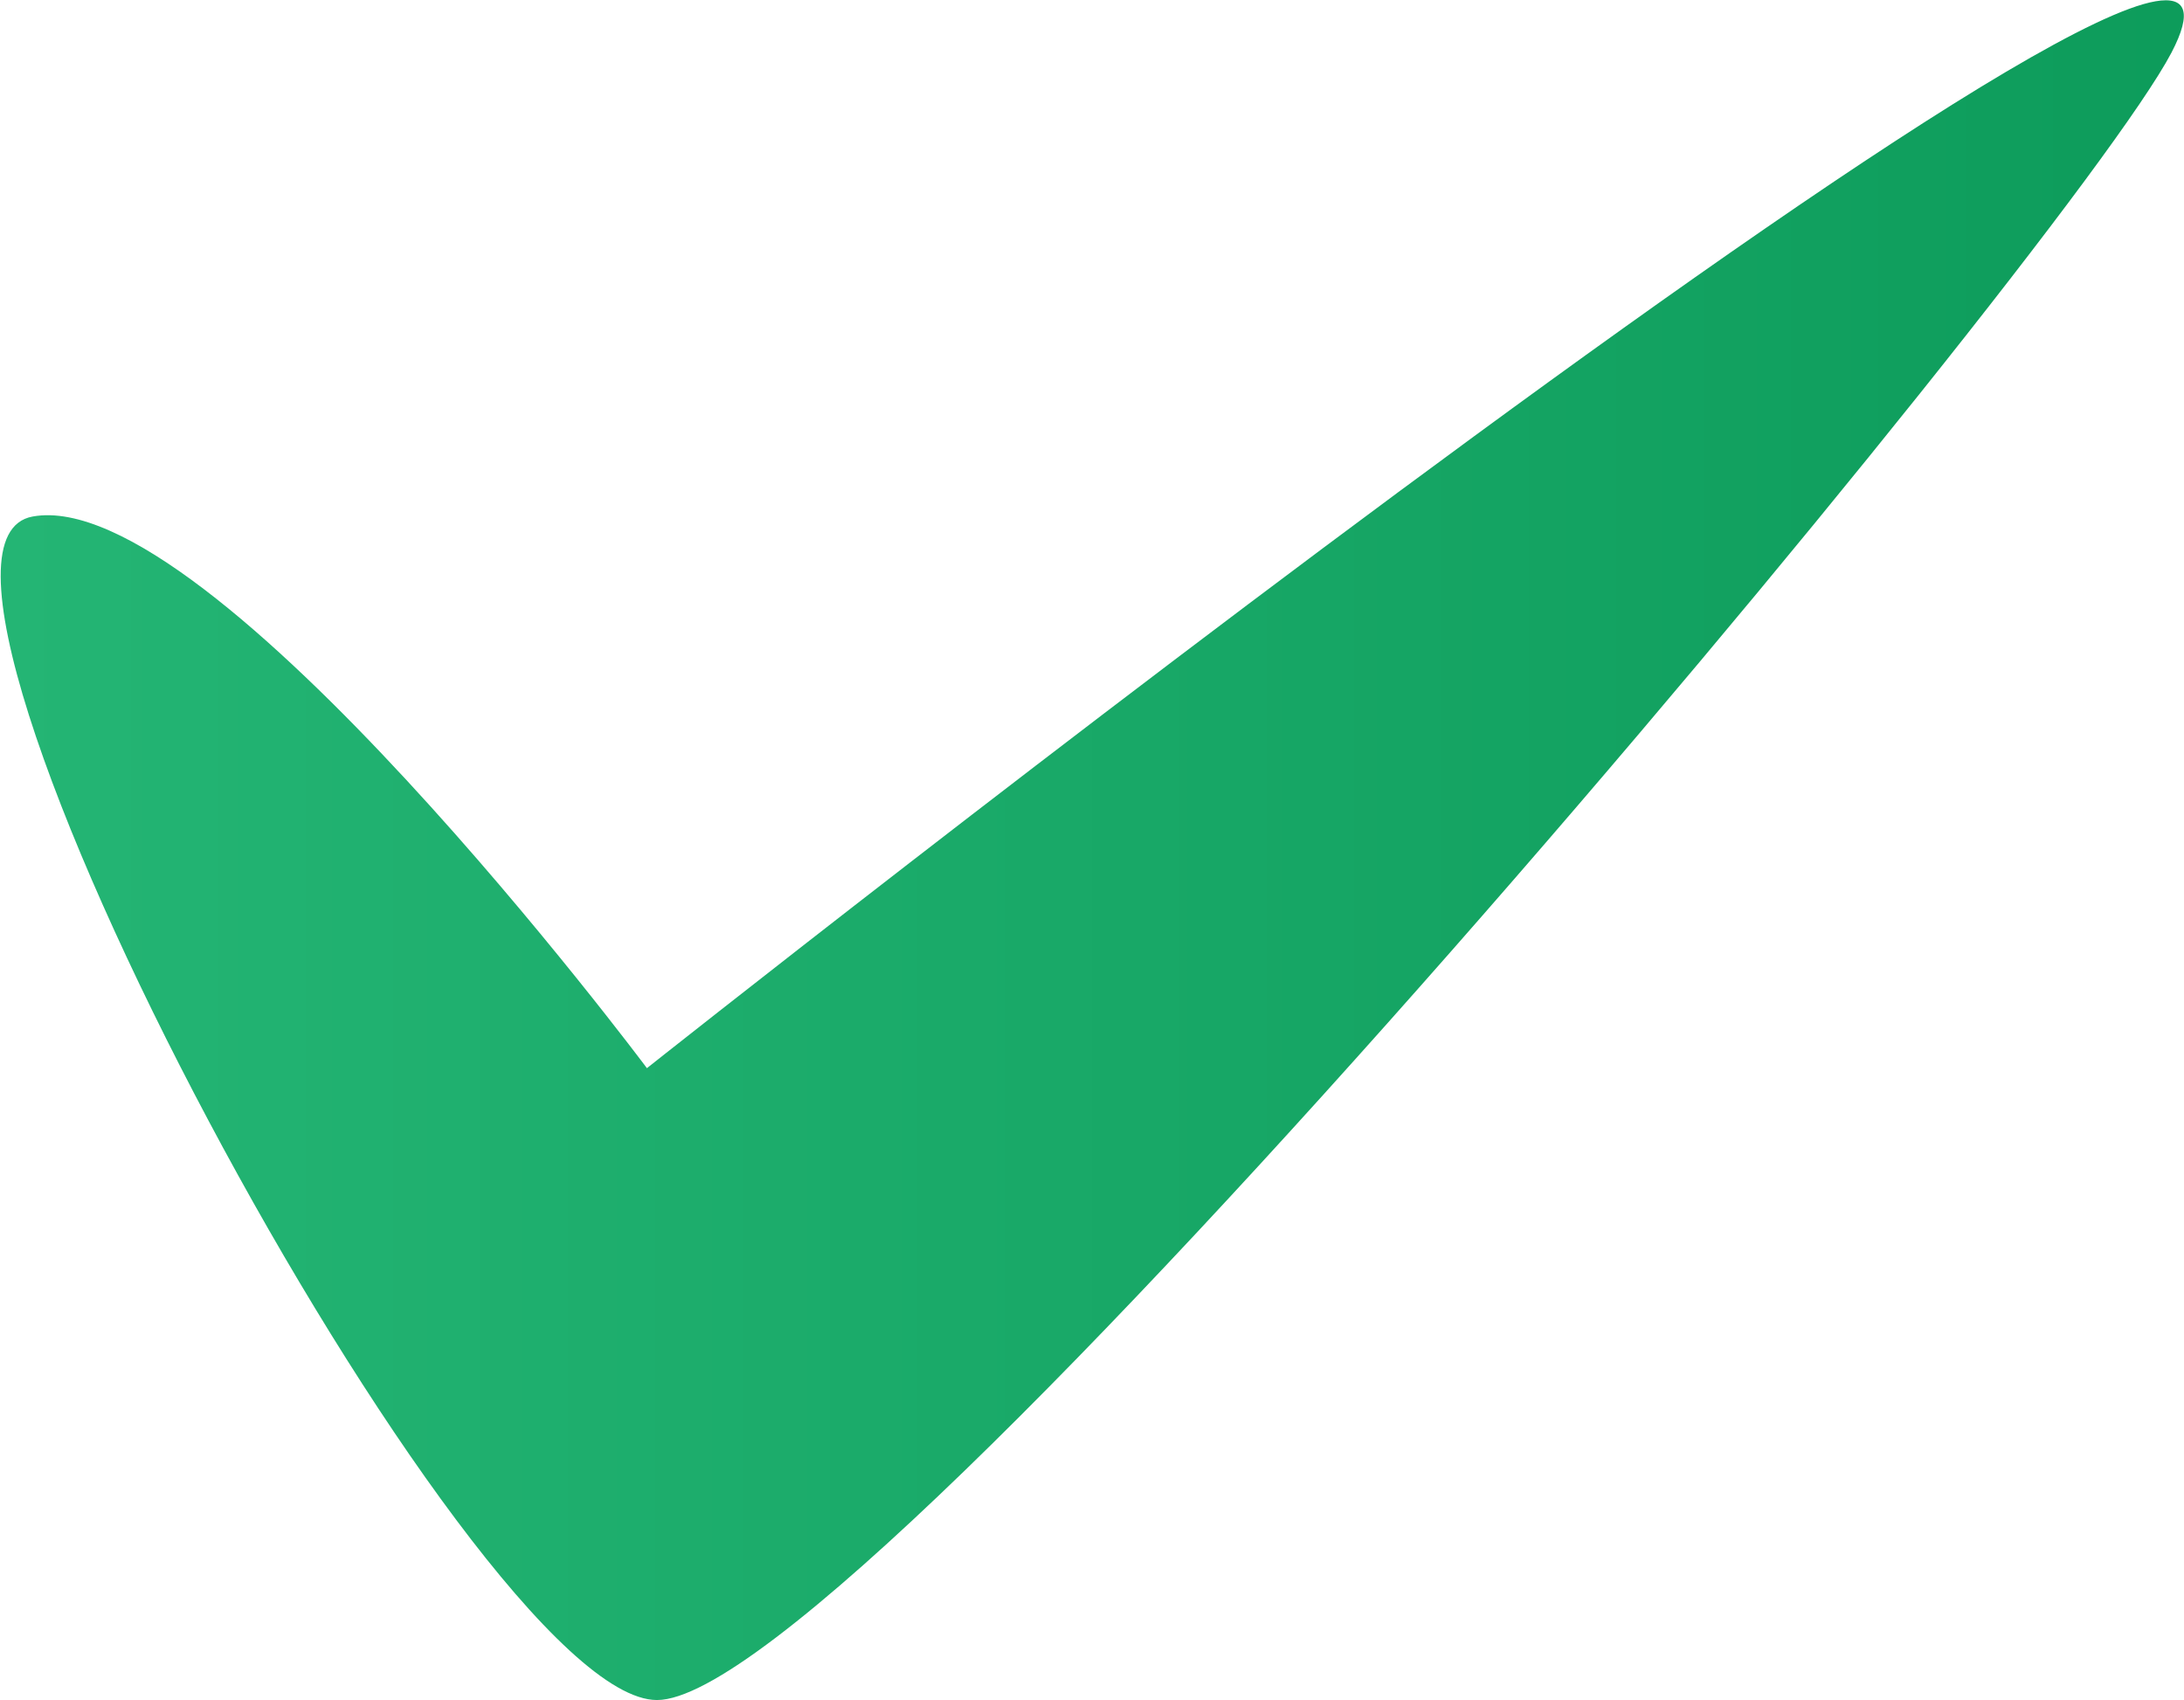 <?xml version="1.0" encoding="utf-8"?>
<!-- Generator: Adobe Illustrator 19.2.1, SVG Export Plug-In . SVG Version: 6.00 Build 0)  -->
<svg version="1.1" id="Livello_1" xmlns="http://www.w3.org/2000/svg" xmlns:xlink="http://www.w3.org/1999/xlink" x="0px" y="0px"
	 viewBox="0 0 87.1 67.8" style="enable-background:new 0 0 87.1 67.8;" xml:space="preserve">
<style type="text/css">
	.st0{fill:url(#SVGID_1_);}
</style>
<linearGradient id="SVGID_1_" gradientUnits="userSpaceOnUse" x1="0" y1="33.911" x2="87.085" y2="33.911">
	<stop  offset="0" style="stop-color:#24B574"/>
	<stop  offset="1" style="stop-color:#0D9C5B"/>
</linearGradient>
<path class="st0" d="M86.6,2.1c-4.2,8-52.3,65.7-60.4,65.7c-7.4,0-32-45.9-24.9-47.2c7.1-1.3,24.5,22,24.5,22S93.5-11.1,86.6,2.1z"
	/>
<g>
</g>
<g>
</g>
<g>
</g>
<g>
</g>
<g>
</g>
<g>
</g>
</svg>

